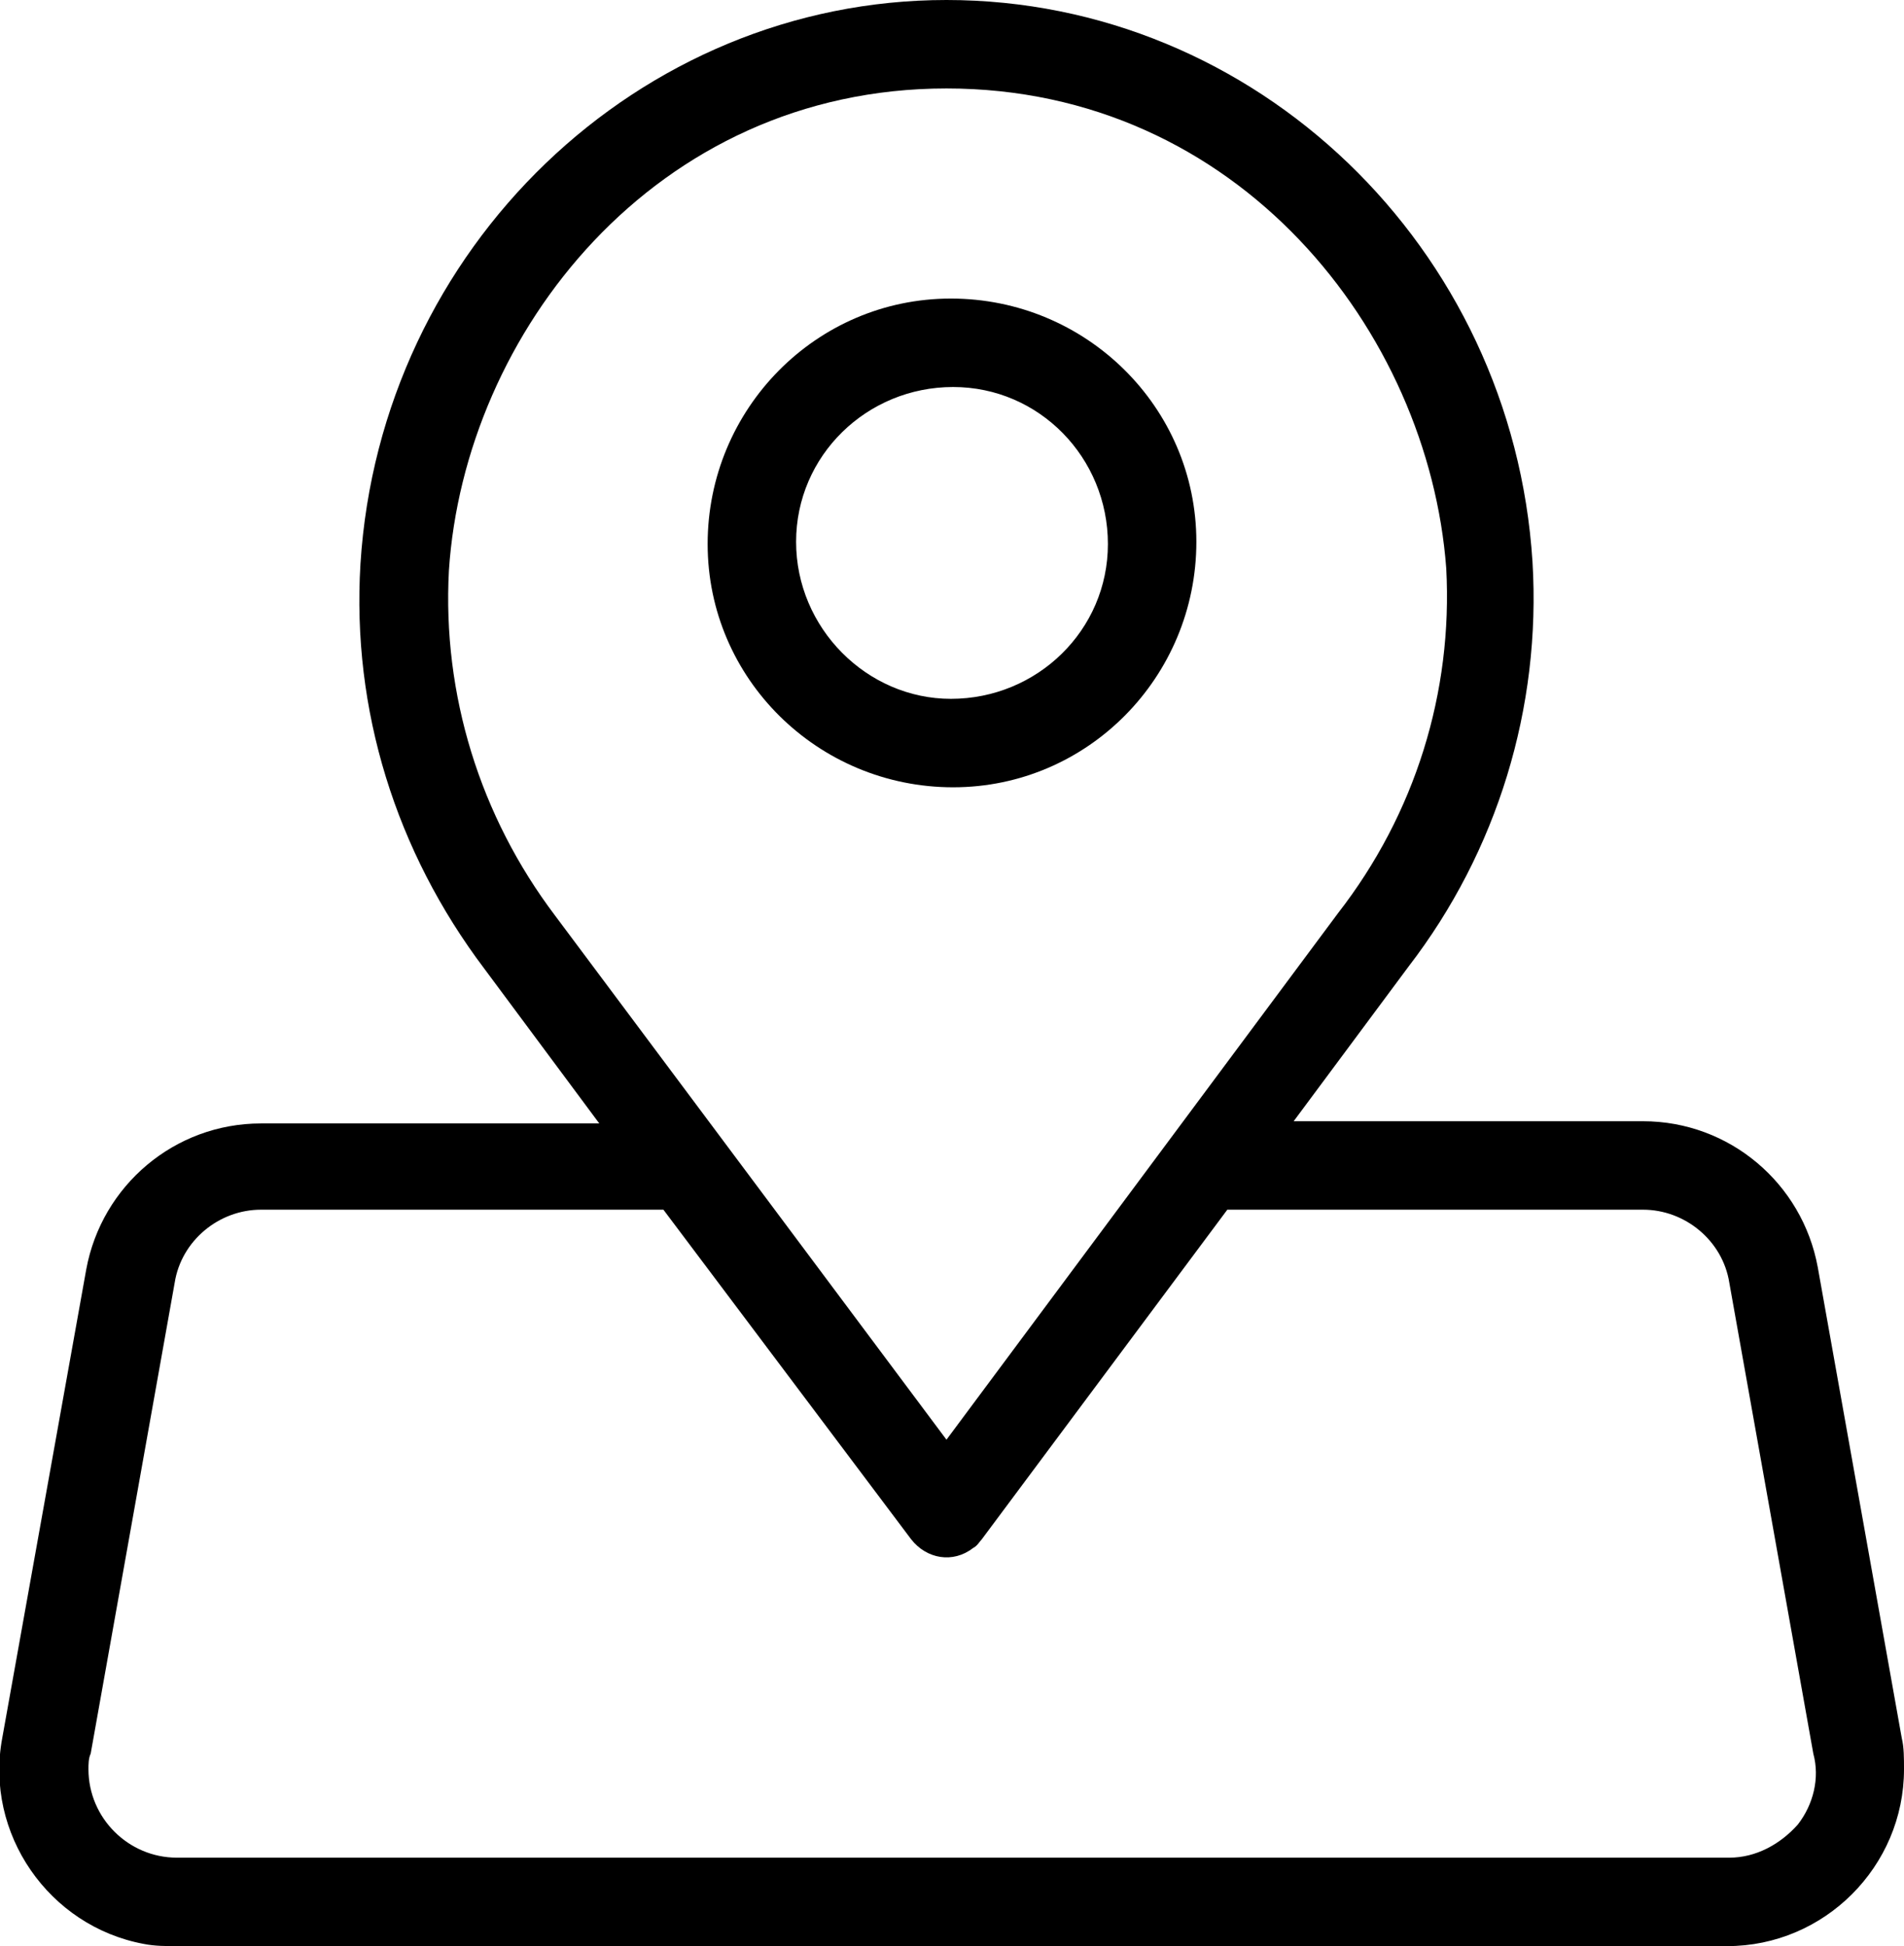 <?xml version="1.0" encoding="utf-8"?>
<!-- Generator: Adobe Illustrator 18.1.1, SVG Export Plug-In . SVG Version: 6.00 Build 0)  -->
<svg version="1.1" id="Слой_1" xmlns="http://www.w3.org/2000/svg" xmlns:xlink="http://www.w3.org/1999/xlink" x="0px" y="0px"
	 viewBox="0 0 86.1 88" enable-background="new 0 0 86.1 88" xml:space="preserve">
<g>
	<defs>
		<rect id="SVGID_1_" width="86.1" height="88"/>
	</defs>
	<clipPath id="SVGID_2_">
		<use xlink:href="#SVGID_1_"  overflow="visible"/>
	</clipPath>
	<path clip-path="url(#SVGID_2_)" d="M54.1,24.5c0-6.1-5-11-11.1-11c-6.1,0-11,5-11,11.1c0,6.1,5,11,11.1,11
		C49.2,35.6,54.1,30.6,54.1,24.5 M36,24.5c0-3.9,3.2-7,7.1-7c3.9,0,7,3.2,7,7.1c0,3.9-3.2,7-7.1,7C39.2,31.6,36,28.4,36,24.5"/>
	<path clip-path="url(#SVGID_2_)" d="M86,78.6l-3.8-21.3c-0.7-3.8-4-6.6-7.9-6.6H58.5l5.2-7c4-5.2,6-11.7,5.6-18.3
		C68.4,11.2,56.8,0,42.8,0C28.9,0,17.2,11.2,16.3,25.5c-0.4,6.6,1.6,13,5.6,18.3l5.2,7H11.8c-3.9,0-7.2,2.8-7.9,6.6L0.1,78.6
		c-0.8,4.3,2.1,8.5,6.4,9.3C7,88,7.5,88,8,88h70.1c4.4,0,8-3.6,8-8C86.1,79.5,86.1,79,86,78.6L86,78.6z M20.3,25.8
		C21,15.1,29.6,4,42.8,4s21.8,11,22.6,21.7c0.3,5.6-1.4,11.1-4.9,15.6L42.8,65.1L25.1,41.4C21.7,36.9,20,31.4,20.3,25.8 M81.3,82.5
		c-0.8,0.9-1.9,1.5-3.1,1.5H8c-2.2,0-4-1.8-4-4c0-0.2,0-0.5,0.1-0.7L7.9,58c0.3-1.9,2-3.3,3.9-3.3h18.2l11.2,14.9
		c0.7,0.9,1.9,1.1,2.8,0.4c0.2-0.1,0.3-0.3,0.4-0.4l11.1-14.9h18.8c1.9,0,3.6,1.4,3.9,3.3l3.8,21.3C82.3,80.4,82,81.6,81.3,82.5
		L81.3,82.5z"/>
</g>
</svg>
